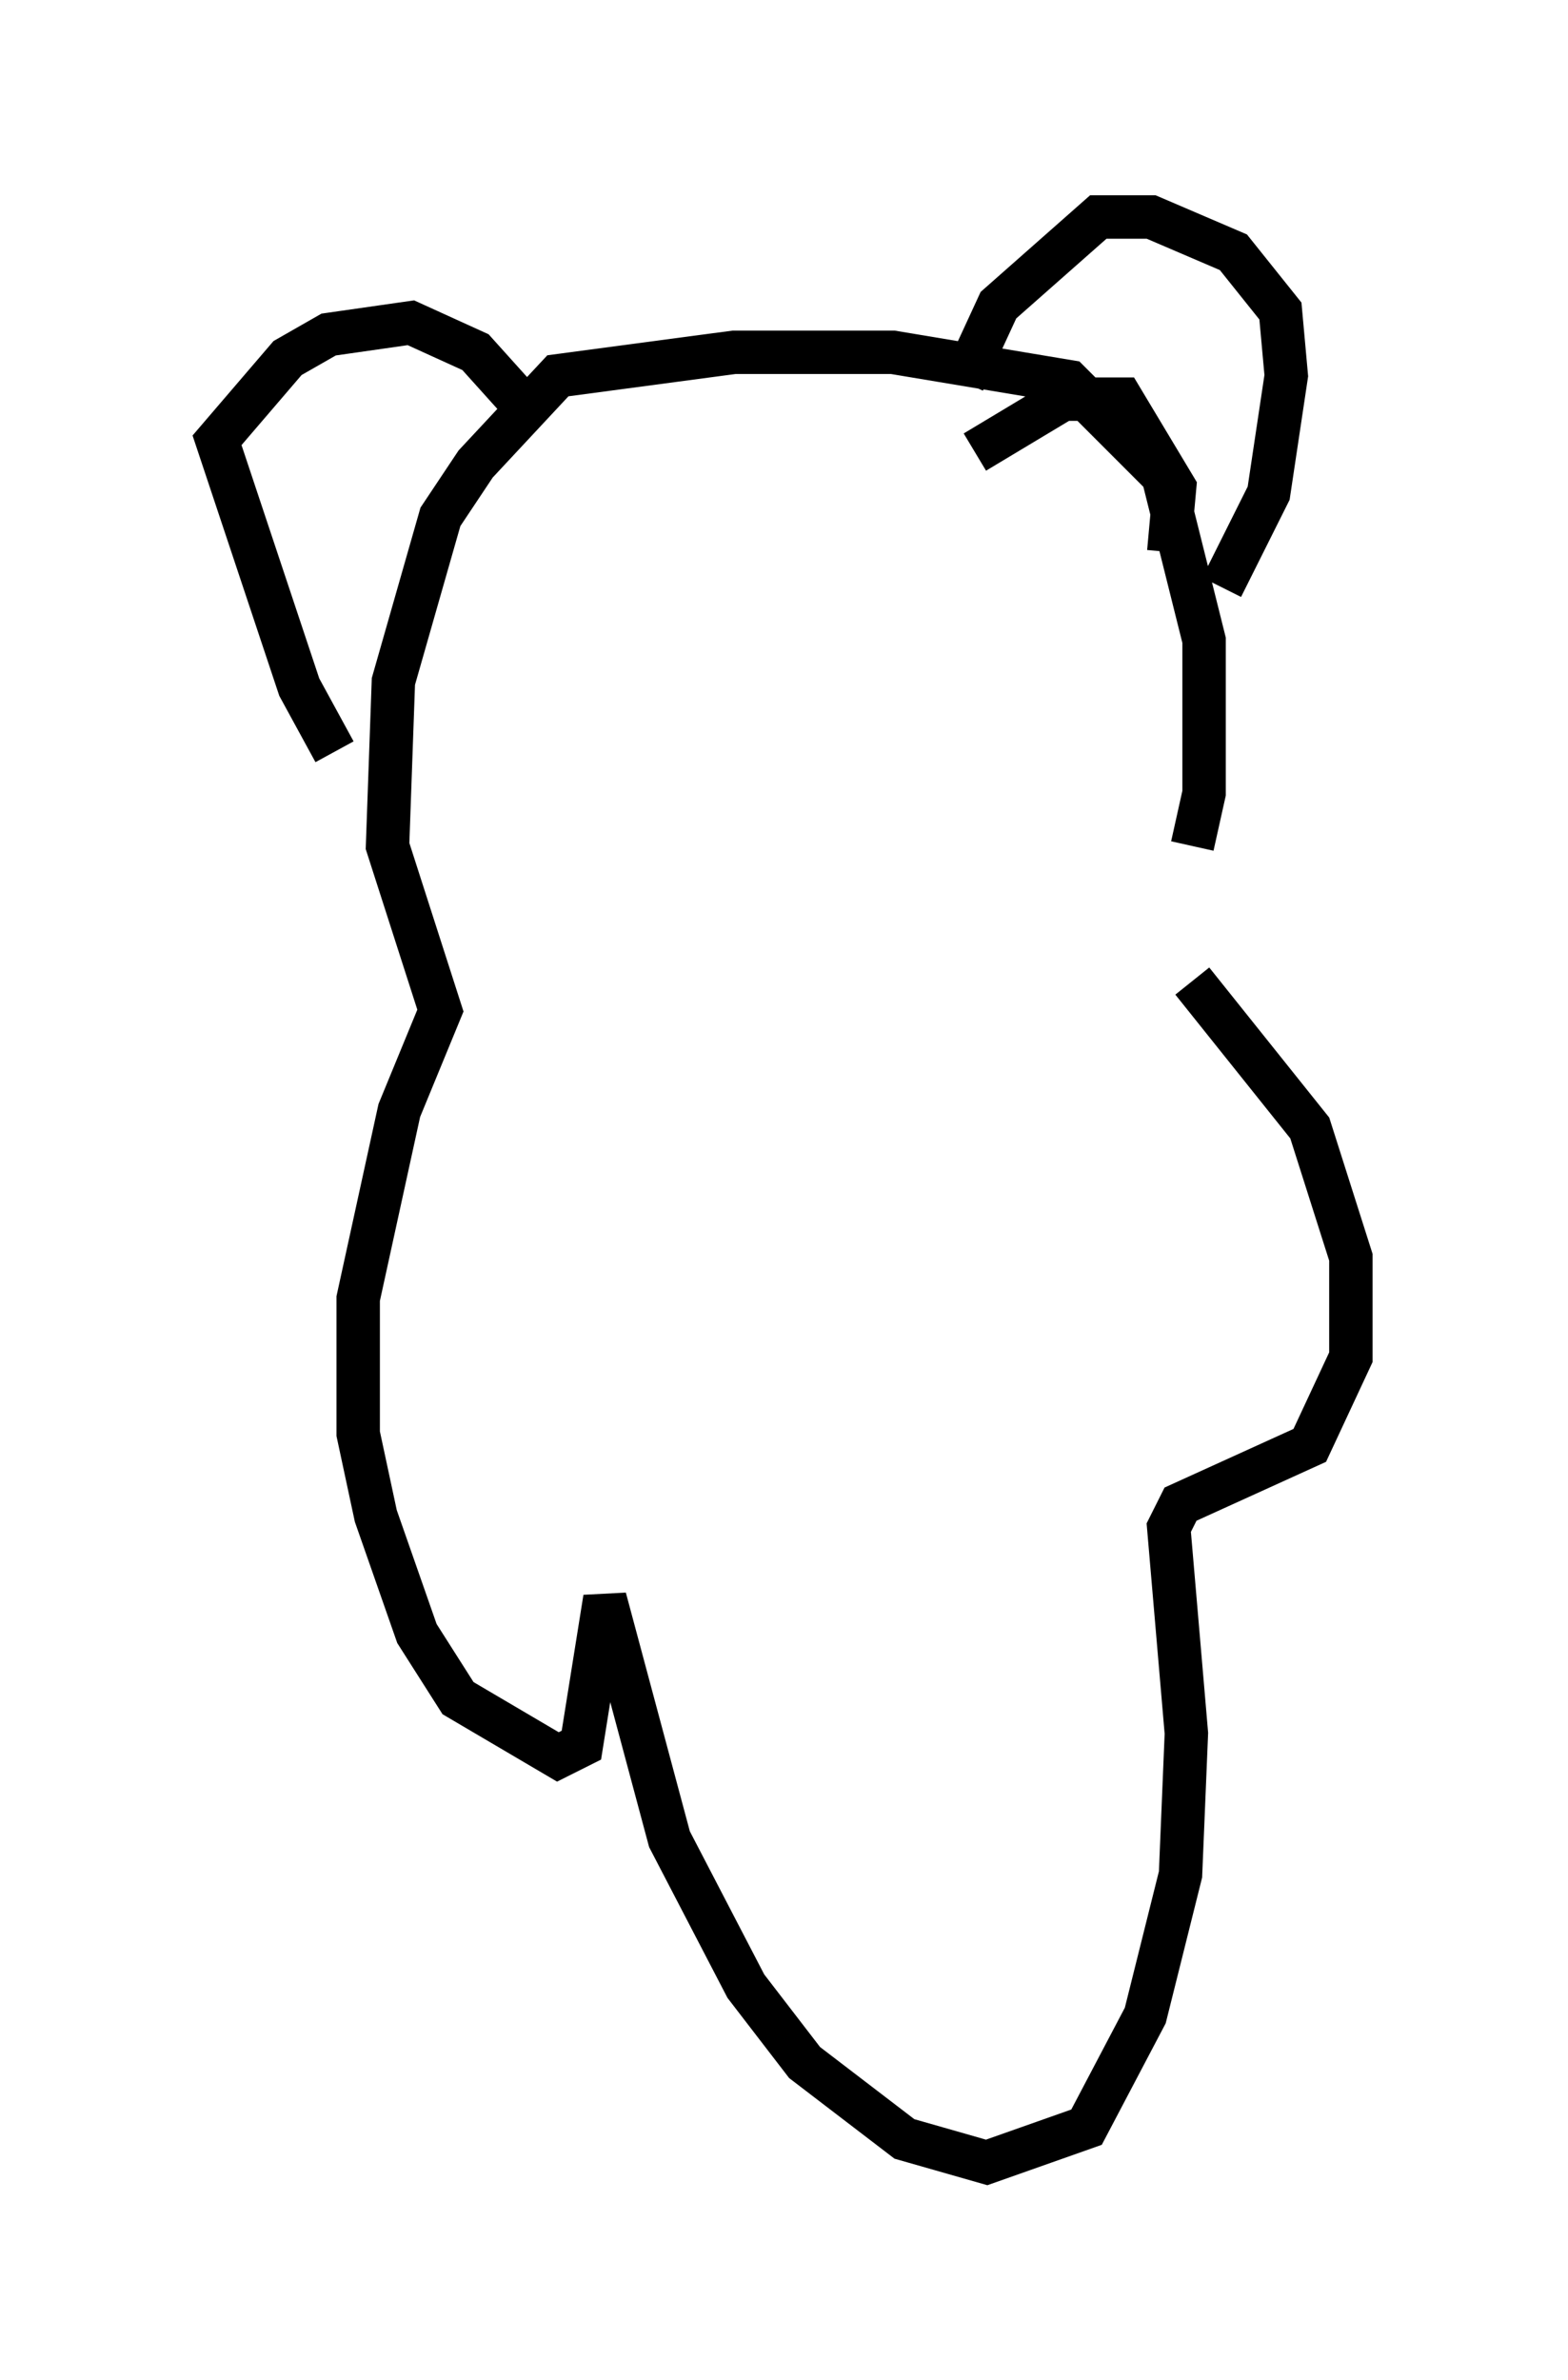 <?xml version="1.0" encoding="utf-8" ?>
<svg baseProfile="full" height="54.79" version="1.1" width="36.116" xmlns="http://www.w3.org/2000/svg" xmlns:ev="http://www.w3.org/2001/xml-events" xmlns:xlink="http://www.w3.org/1999/xlink"><defs /><rect fill="white" height="54.79" width="36.116" x="0" y="0" /><path d="M26.651, 20.561 m0.812, -1.083 l0.271, -1.218 0.0, -3.518 l-0.947, -3.789 -2.165, -2.165 l-4.059, -0.677 -3.654, 0.0 l-4.059, 0.541 -1.894, 2.03 l-0.812, 1.218 -1.083, 3.789 l-0.135, 3.789 1.218, 3.789 l-0.947, 2.3 -0.947, 4.33 l0.0, 3.112 0.406, 1.894 l0.947, 2.706 0.947, 1.488 l2.3, 1.353 0.541, -0.271 l0.541, -3.383 1.488, 5.548 l1.759, 3.383 1.353, 1.759 l2.3, 1.759 1.894, 0.541 l2.3, -0.812 1.353, -2.571 l0.812, -3.248 0.135, -3.248 l-0.406, -4.736 0.271, -0.541 l2.977, -1.353 0.947, -2.03 l0.0, -2.3 -0.947, -2.977 l-2.706, -3.383 m-5.277, -13.802 l0.812, -1.759 2.3, -2.03 l1.218, 0.0 1.894, 0.812 l1.083, 1.353 0.135, 1.488 l-0.406, 2.706 -1.083, 2.165 m-1.218, -0.812 l0.135, -1.488 -1.218, -2.03 l-1.353, 0.0 -2.03, 1.218 m-10.284, -0.947 l-1.218, -1.353 -1.488, -0.677 l-1.894, 0.271 -0.947, 0.541 l-1.624, 1.894 1.894, 5.683 l0.812, 1.488 " fill="none" stroke="black" stroke-width="1" /></svg>